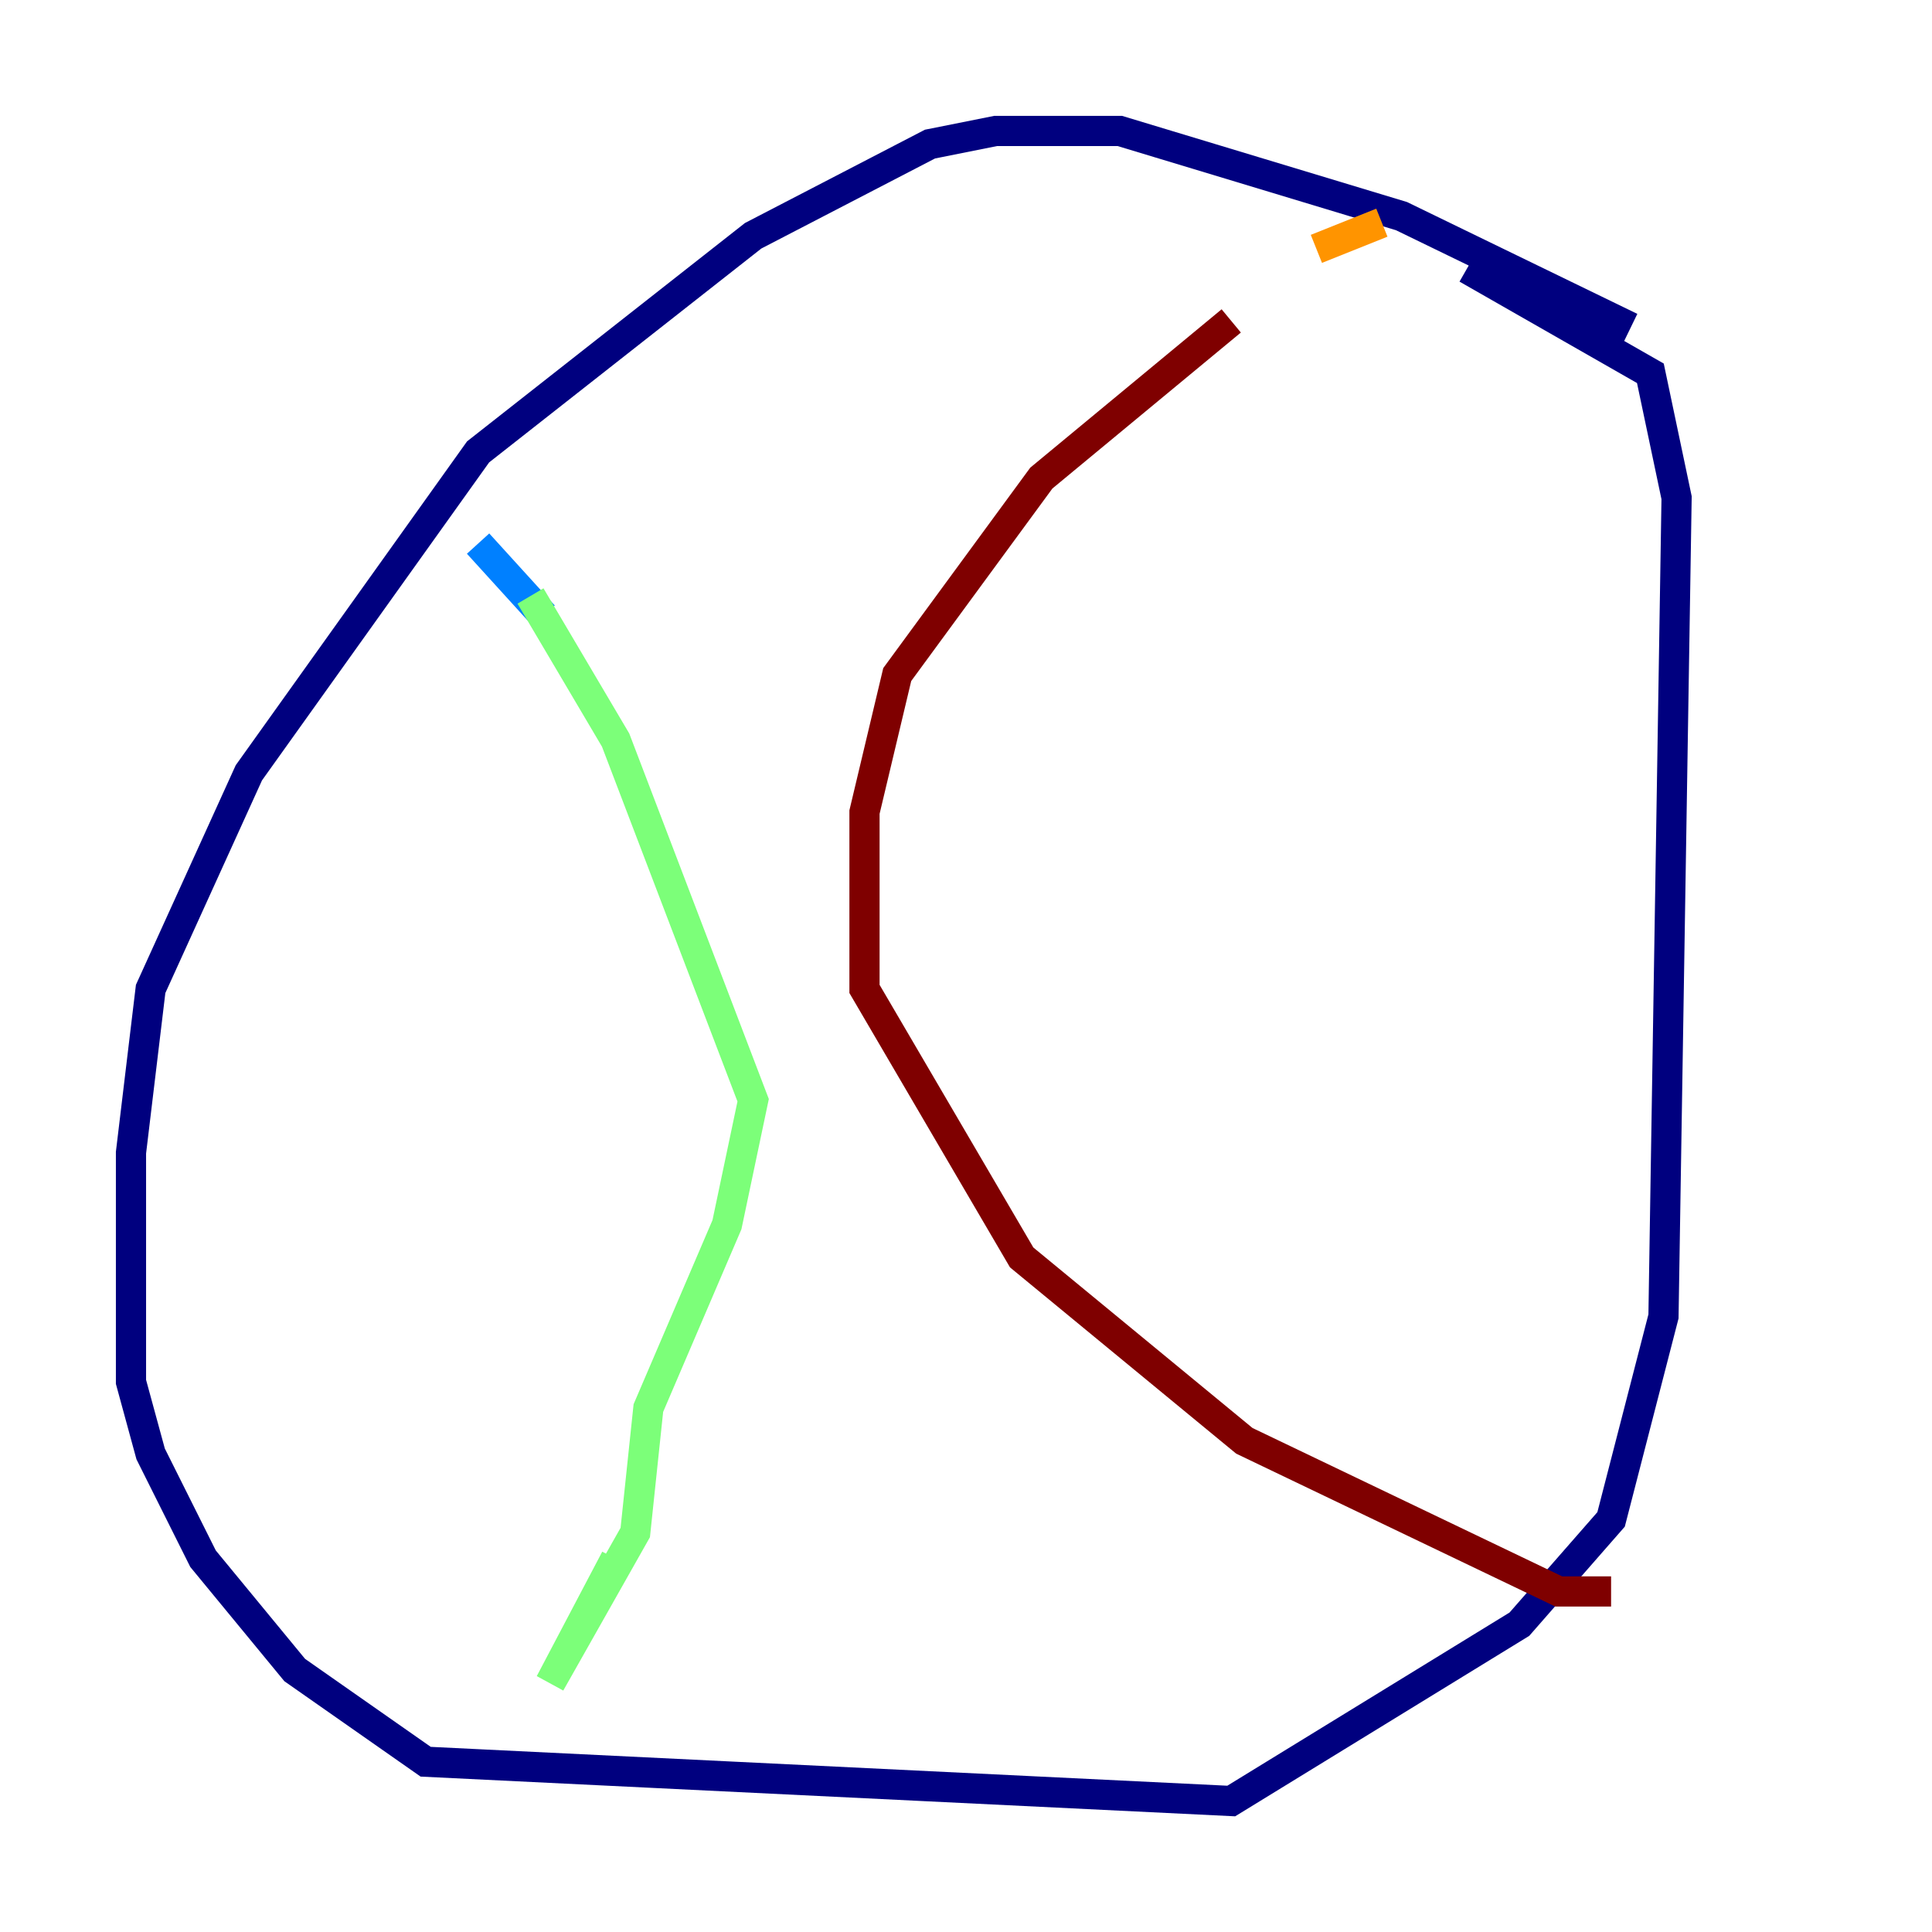 <?xml version="1.0" encoding="utf-8" ?>
<svg baseProfile="tiny" height="128" version="1.2" viewBox="0,0,128,128" width="128" xmlns="http://www.w3.org/2000/svg" xmlns:ev="http://www.w3.org/2001/xml-events" xmlns:xlink="http://www.w3.org/1999/xlink"><defs /><polyline fill="none" points="108.041,21.695 92.854,14.319 74.197,8.678 65.953,8.678 61.614,9.546 49.898,15.62 31.675,29.939 16.488,51.2 9.98,65.519 8.678,76.366 8.678,91.552 9.98,96.325 13.451,103.268 19.525,110.644 28.203,116.719 81.573,119.322 100.664,107.607 106.739,100.664 110.21,87.214 111.078,32.976 109.342,24.732 97.193,17.79" stroke="#00007f" stroke-width="2" /><polyline fill="none" points="31.675,36.014 36.014,40.786" stroke="#0080ff" stroke-width="2" /><polyline fill="none" points="35.146,39.485 40.786,49.031 49.898,72.895 48.163,81.139 42.956,93.288 42.088,101.532 36.447,111.512 40.786,103.268" stroke="#7cff79" stroke-width="2" /><polyline fill="none" points="91.552,14.752 87.214,16.488" stroke="#ff9400" stroke-width="2" /><polyline fill="none" points="81.573,21.261 68.99,31.675 59.444,44.691 57.275,53.803 57.275,65.519 67.688,83.308 82.441,95.458 103.268,105.437 106.739,105.437" stroke="#7f0000" stroke-width="2" /></svg>